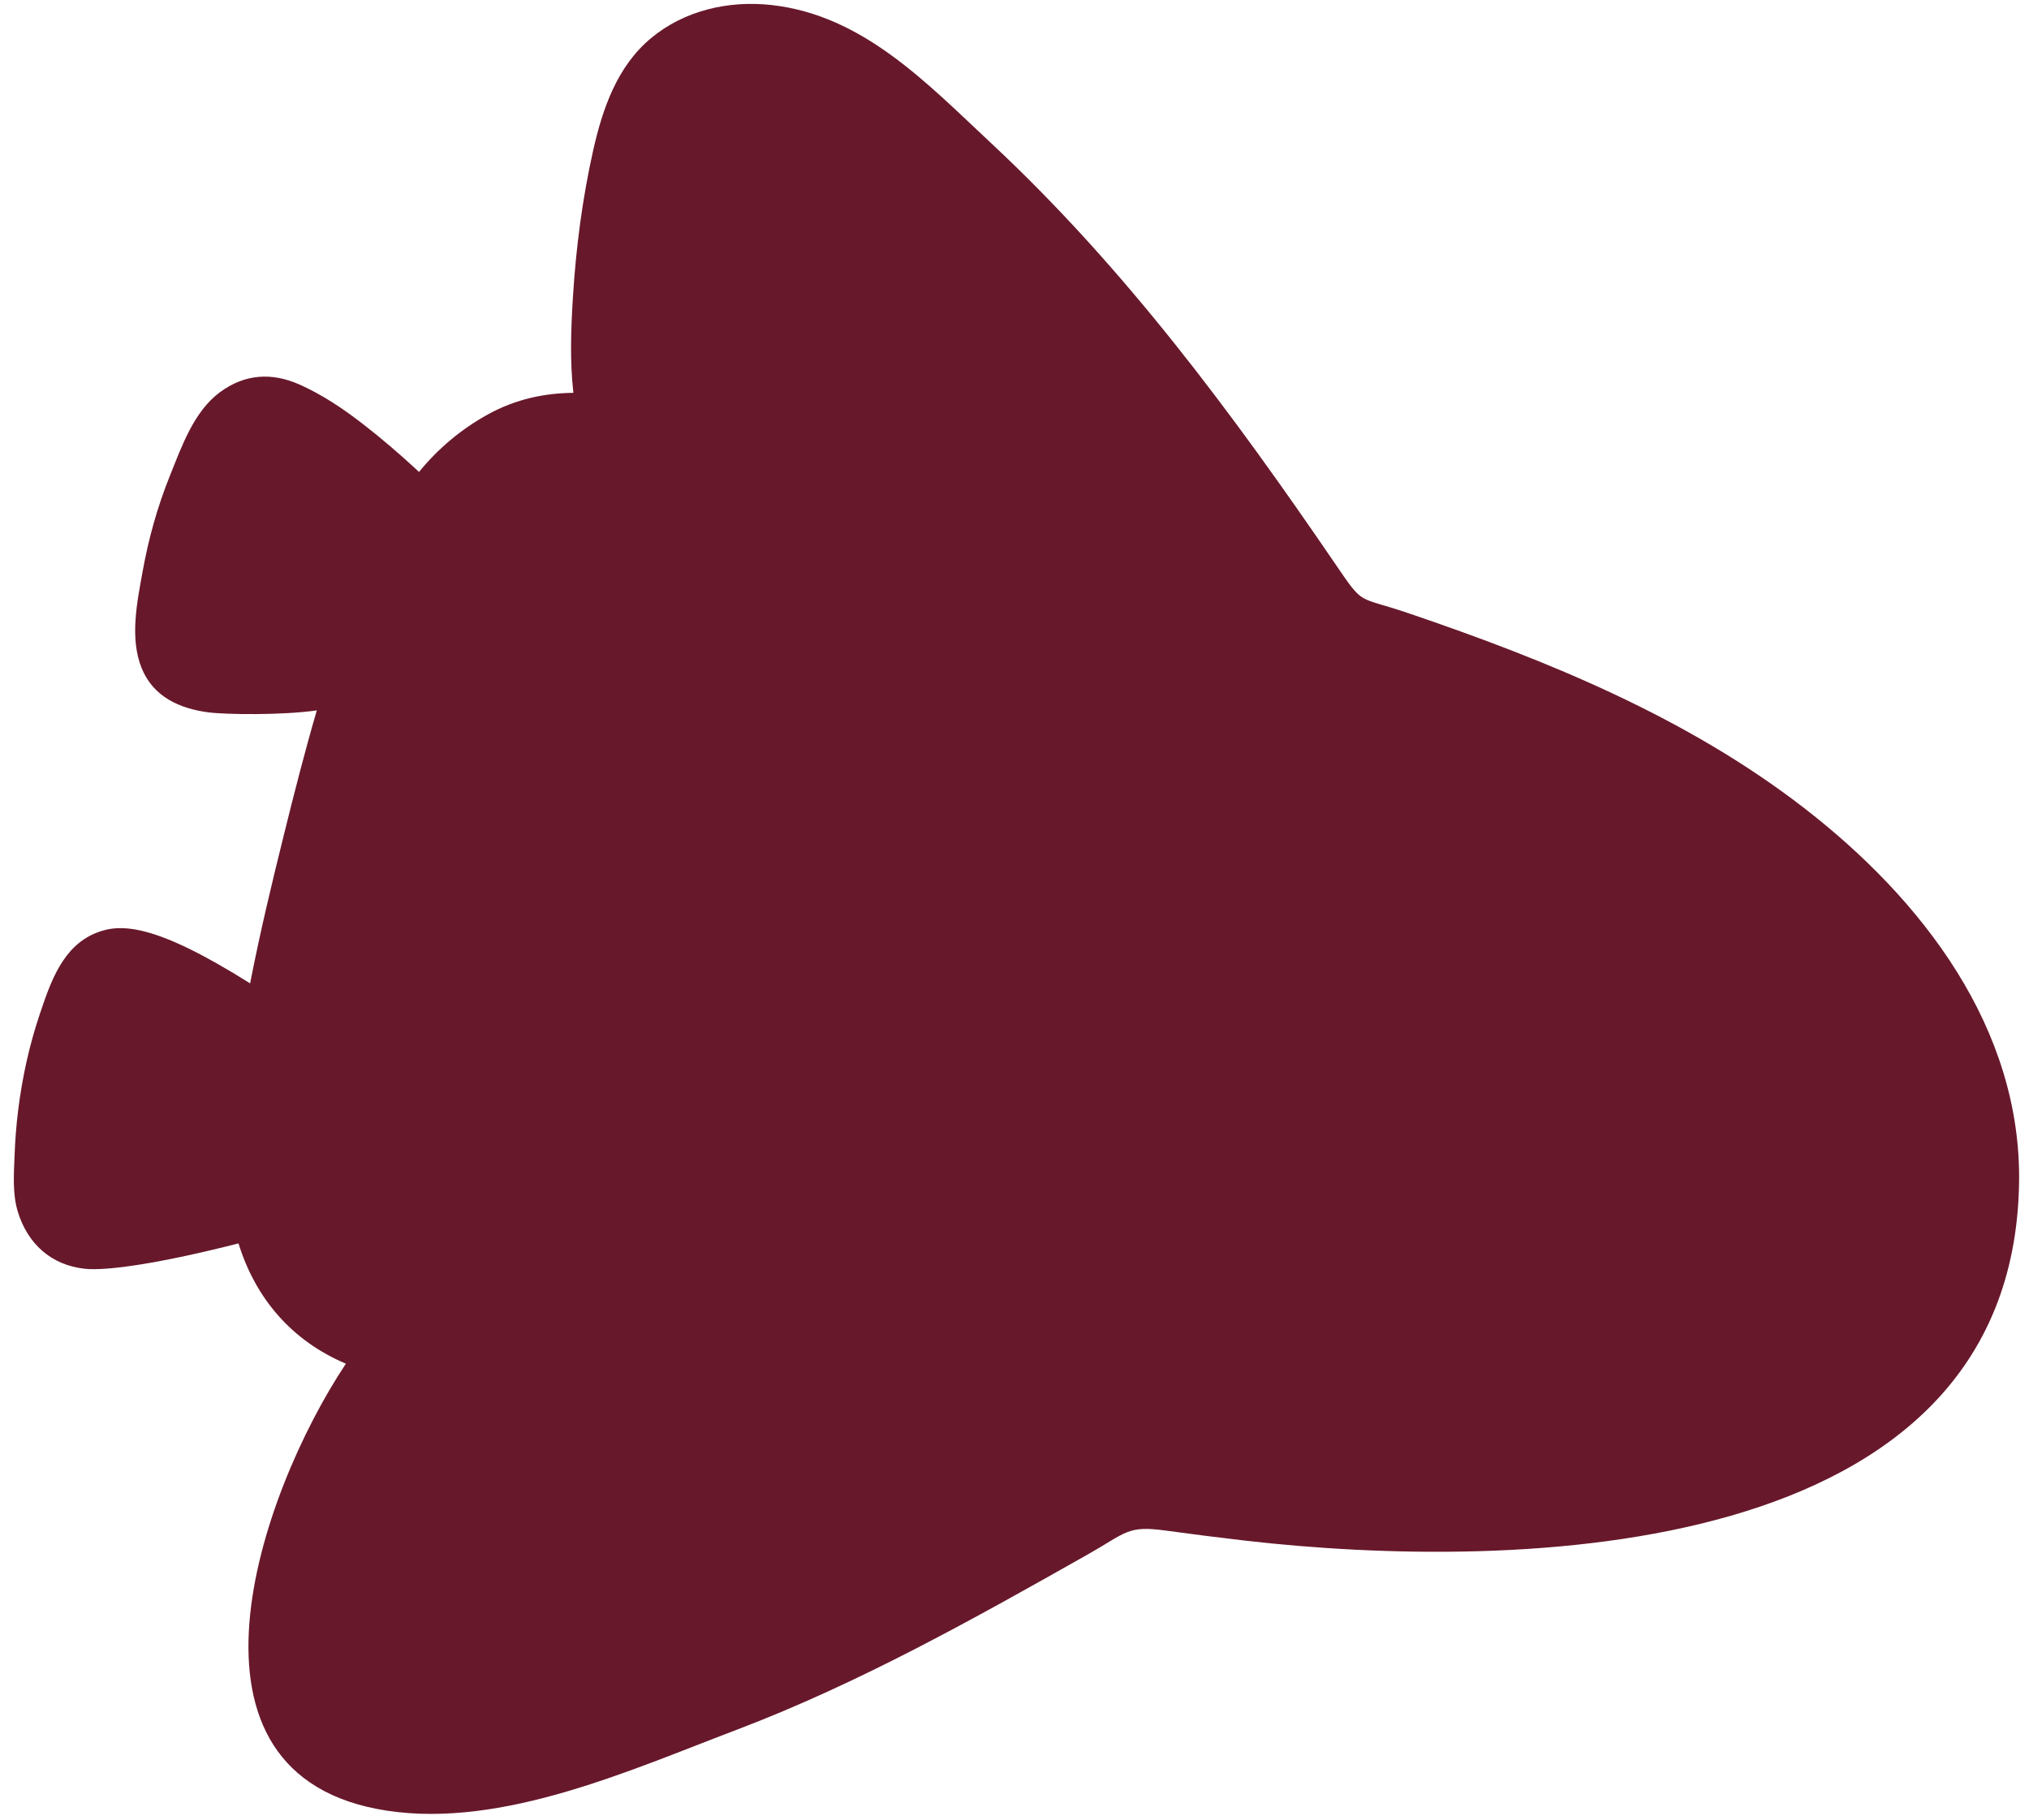 <?xml version="1.0" encoding="UTF-8" standalone="no"?><svg width='107' height='96' viewBox='0 0 107 96' fill='none' xmlns='http://www.w3.org/2000/svg'>
<path d='M31.282 7.929C30.715 10.456 30.378 13.044 30.216 15.628C30.111 17.295 30.045 19.037 30.238 20.721C28.719 20.738 27.216 21.044 25.746 21.85C24.315 22.636 23.097 23.669 22.097 24.894C22.057 24.857 22.017 24.818 21.976 24.78C21.063 23.938 20.118 23.124 19.135 22.363C18.096 21.557 17.008 20.826 15.805 20.288C14.336 19.631 12.9 19.719 11.584 20.699C10.216 21.718 9.577 23.562 8.96 25.093C8.308 26.715 7.838 28.39 7.528 30.11C7.232 31.741 6.826 33.663 7.474 35.251C8.086 36.752 9.467 37.373 10.973 37.573C11.896 37.695 14.901 37.733 16.707 37.471C16.079 39.631 15.521 41.808 14.989 43.961C14.346 46.551 13.709 49.201 13.19 51.871C8.165 48.71 6.35 48.69 5.065 49.21C3.288 49.926 2.659 51.828 2.096 53.498C1.548 55.124 1.179 56.812 0.963 58.515C0.86 59.33 0.798 60.152 0.767 60.975C0.731 61.936 0.654 62.98 0.938 63.91C1.457 65.611 2.697 66.727 4.462 66.923C5.67 67.055 8.572 66.608 12.577 65.586C13.48 68.51 15.41 70.735 18.241 71.931C13.648 78.832 8.534 93.702 20.41 95.509C26.504 96.435 33.231 93.372 38.845 91.243C45.311 88.787 51.384 85.374 57.399 81.973C59.396 80.842 59.449 80.459 61.445 80.73C62.84 80.92 64.238 81.099 65.636 81.261C79.925 82.908 106.133 82.398 106.476 62.421C106.618 54.23 101.363 47.442 95.171 42.645C88.995 37.858 81.654 34.852 74.263 32.341C71.533 31.412 71.958 32.001 70.437 29.775C65.007 21.82 59.326 14.135 52.249 7.533C48.871 4.382 45.506 0.799 40.68 0.264C38.428 0.015 36.095 0.546 34.334 2.011C32.544 3.498 31.777 5.731 31.282 7.929Z' fill='#68182B'/>
</svg>
